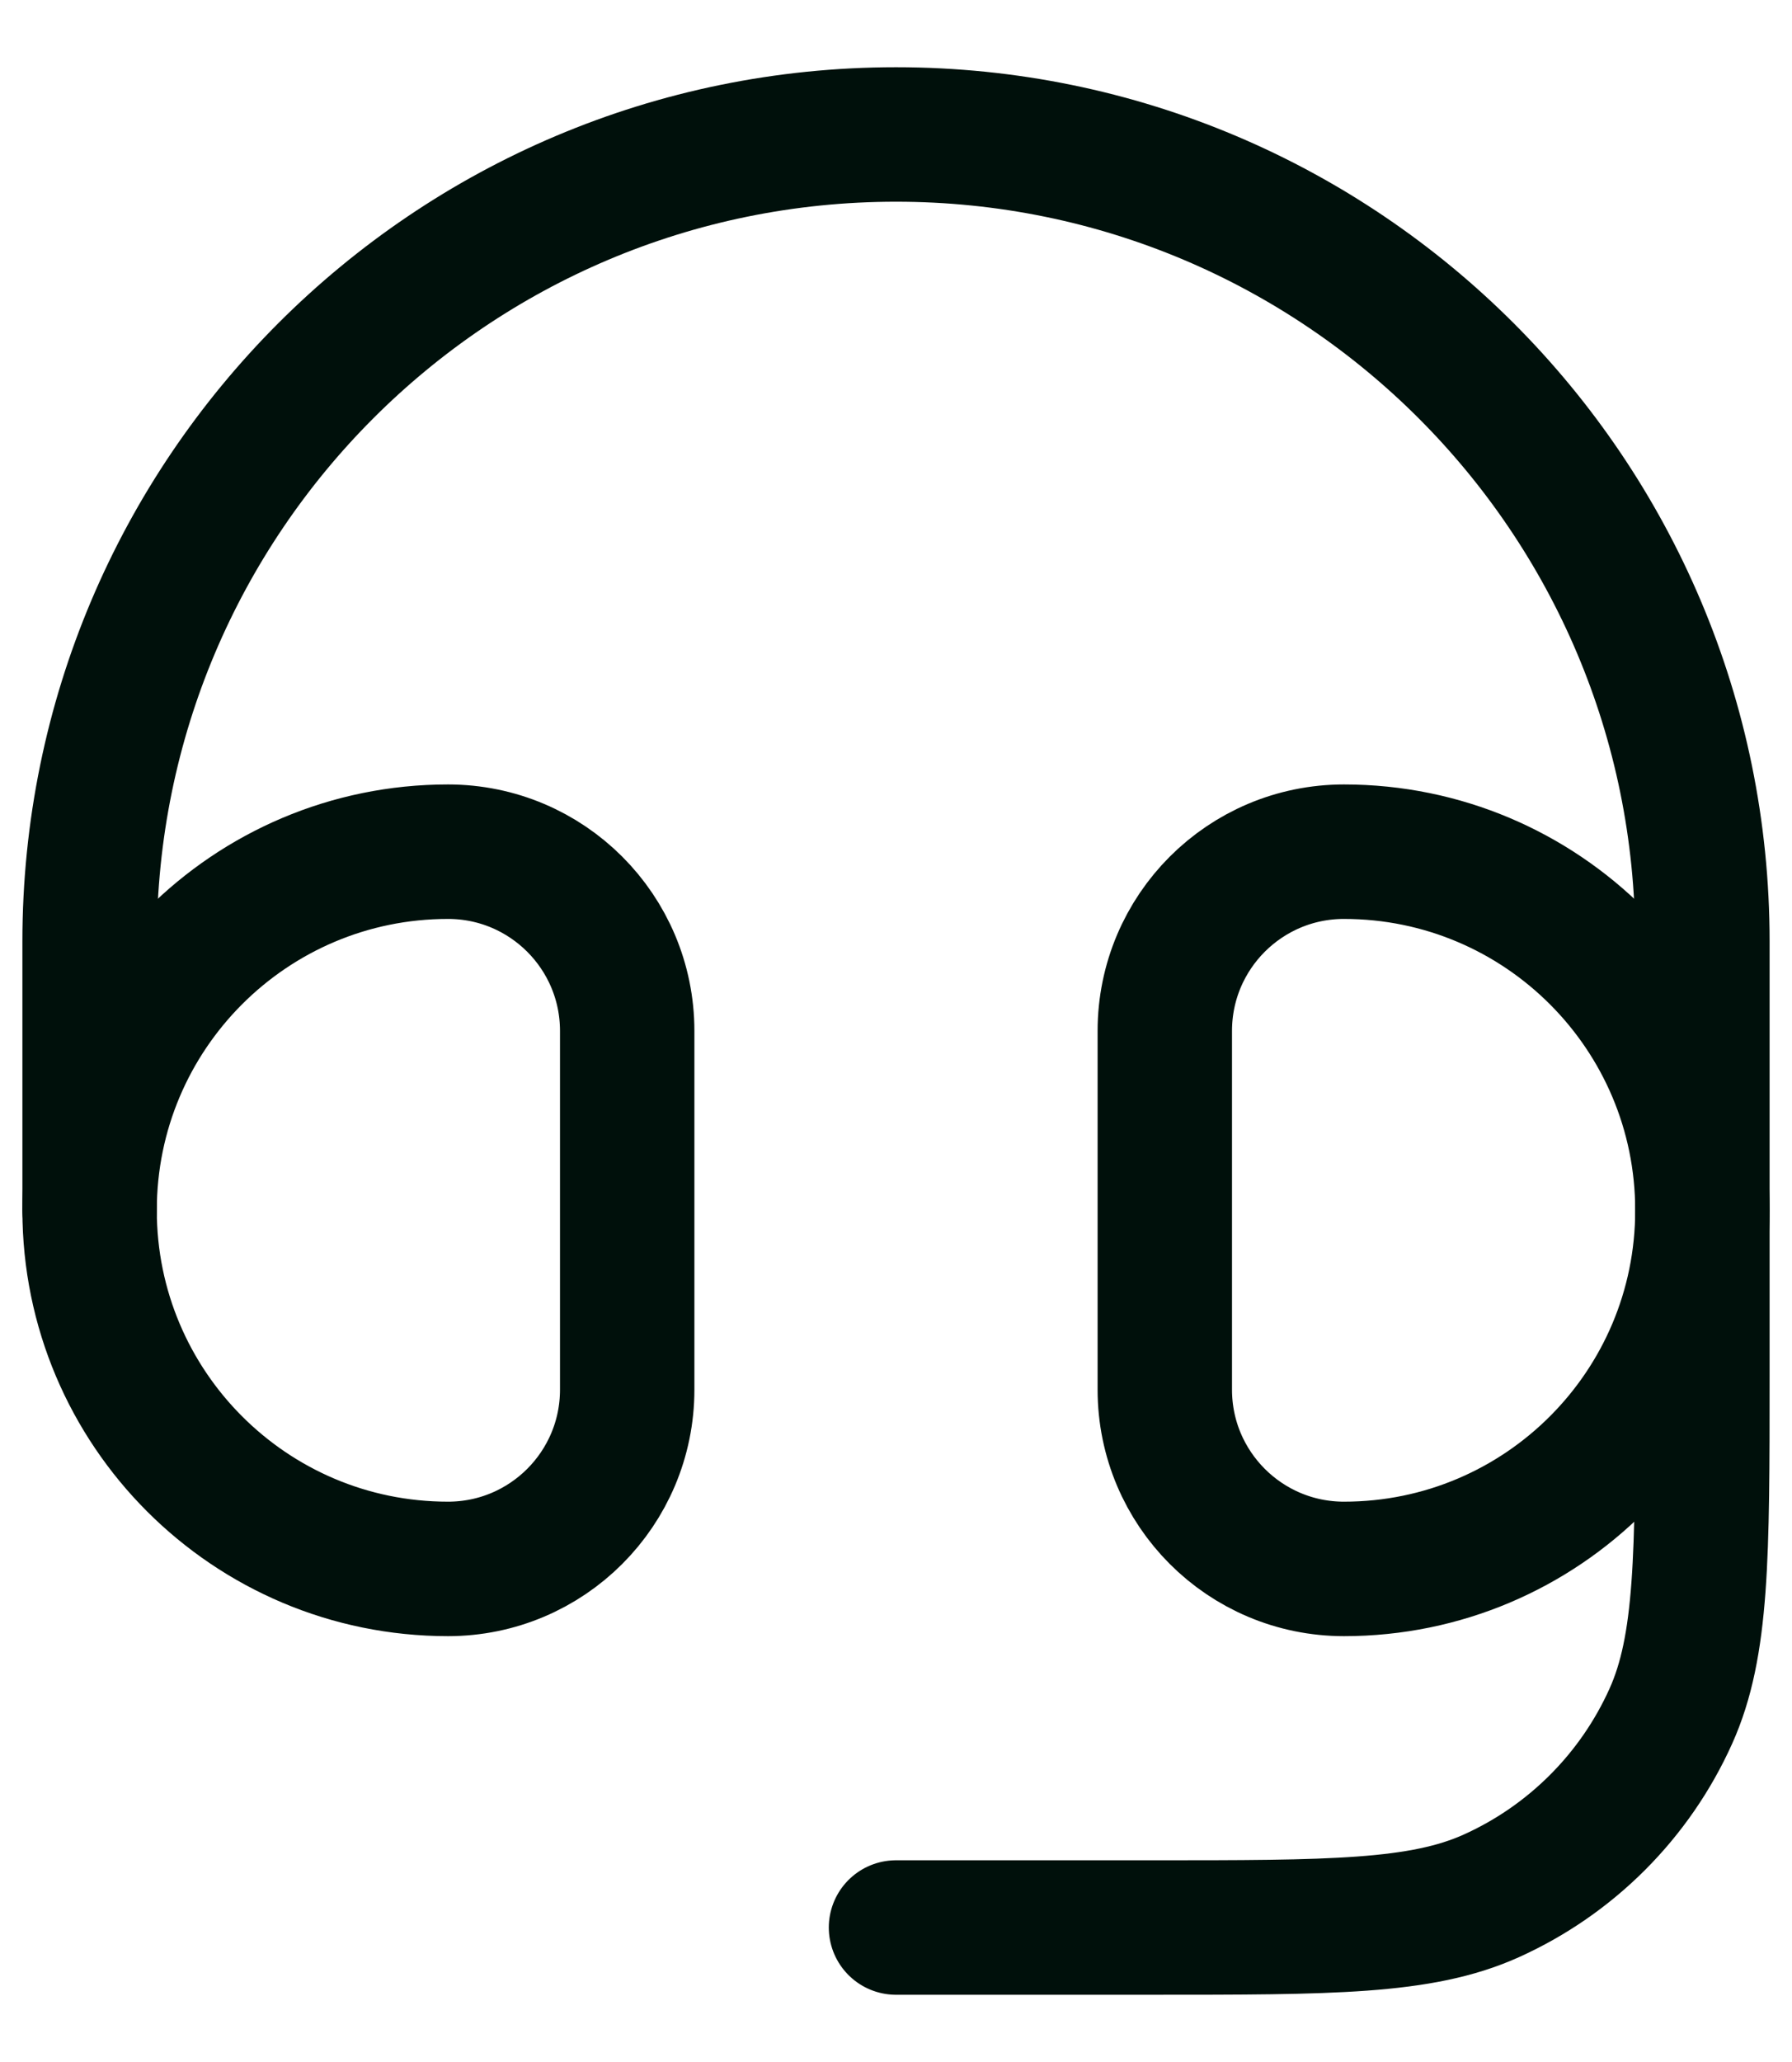 <svg width="20" height="23" viewBox="0 0 20 23" fill="none" xmlns="http://www.w3.org/2000/svg">
<path d="M13 11.5C13 10.395 13.895 9.5 15 9.5C17.209 9.5 19 11.291 19 13.5C19 15.709 17.209 17.5 15 17.5C13.895 17.5 13 16.605 13 15.5V11.5Z" stroke="#00100B" stroke-width="1.5"/>
<path d="M7 11.5C7 10.395 6.105 9.5 5 9.5C2.791 9.5 1 11.291 1 13.5C1 15.709 2.791 17.5 5 17.5C6.105 17.5 7 16.605 7 15.5V11.5Z" stroke="#00100B" stroke-width="1.5"/>
<path d="M1 13.5V10.5C1 5.529 5.029 1.5 10 1.5C14.971 1.5 19 5.529 19 10.5V15.346C19 17.355 19 18.359 18.648 19.142C18.247 20.033 17.533 20.747 16.642 21.148C15.859 21.5 14.854 21.5 12.846 21.5H10" stroke="#00100B" stroke-width="1.5" stroke-linecap="round" stroke-linejoin="round"/>
</svg>
